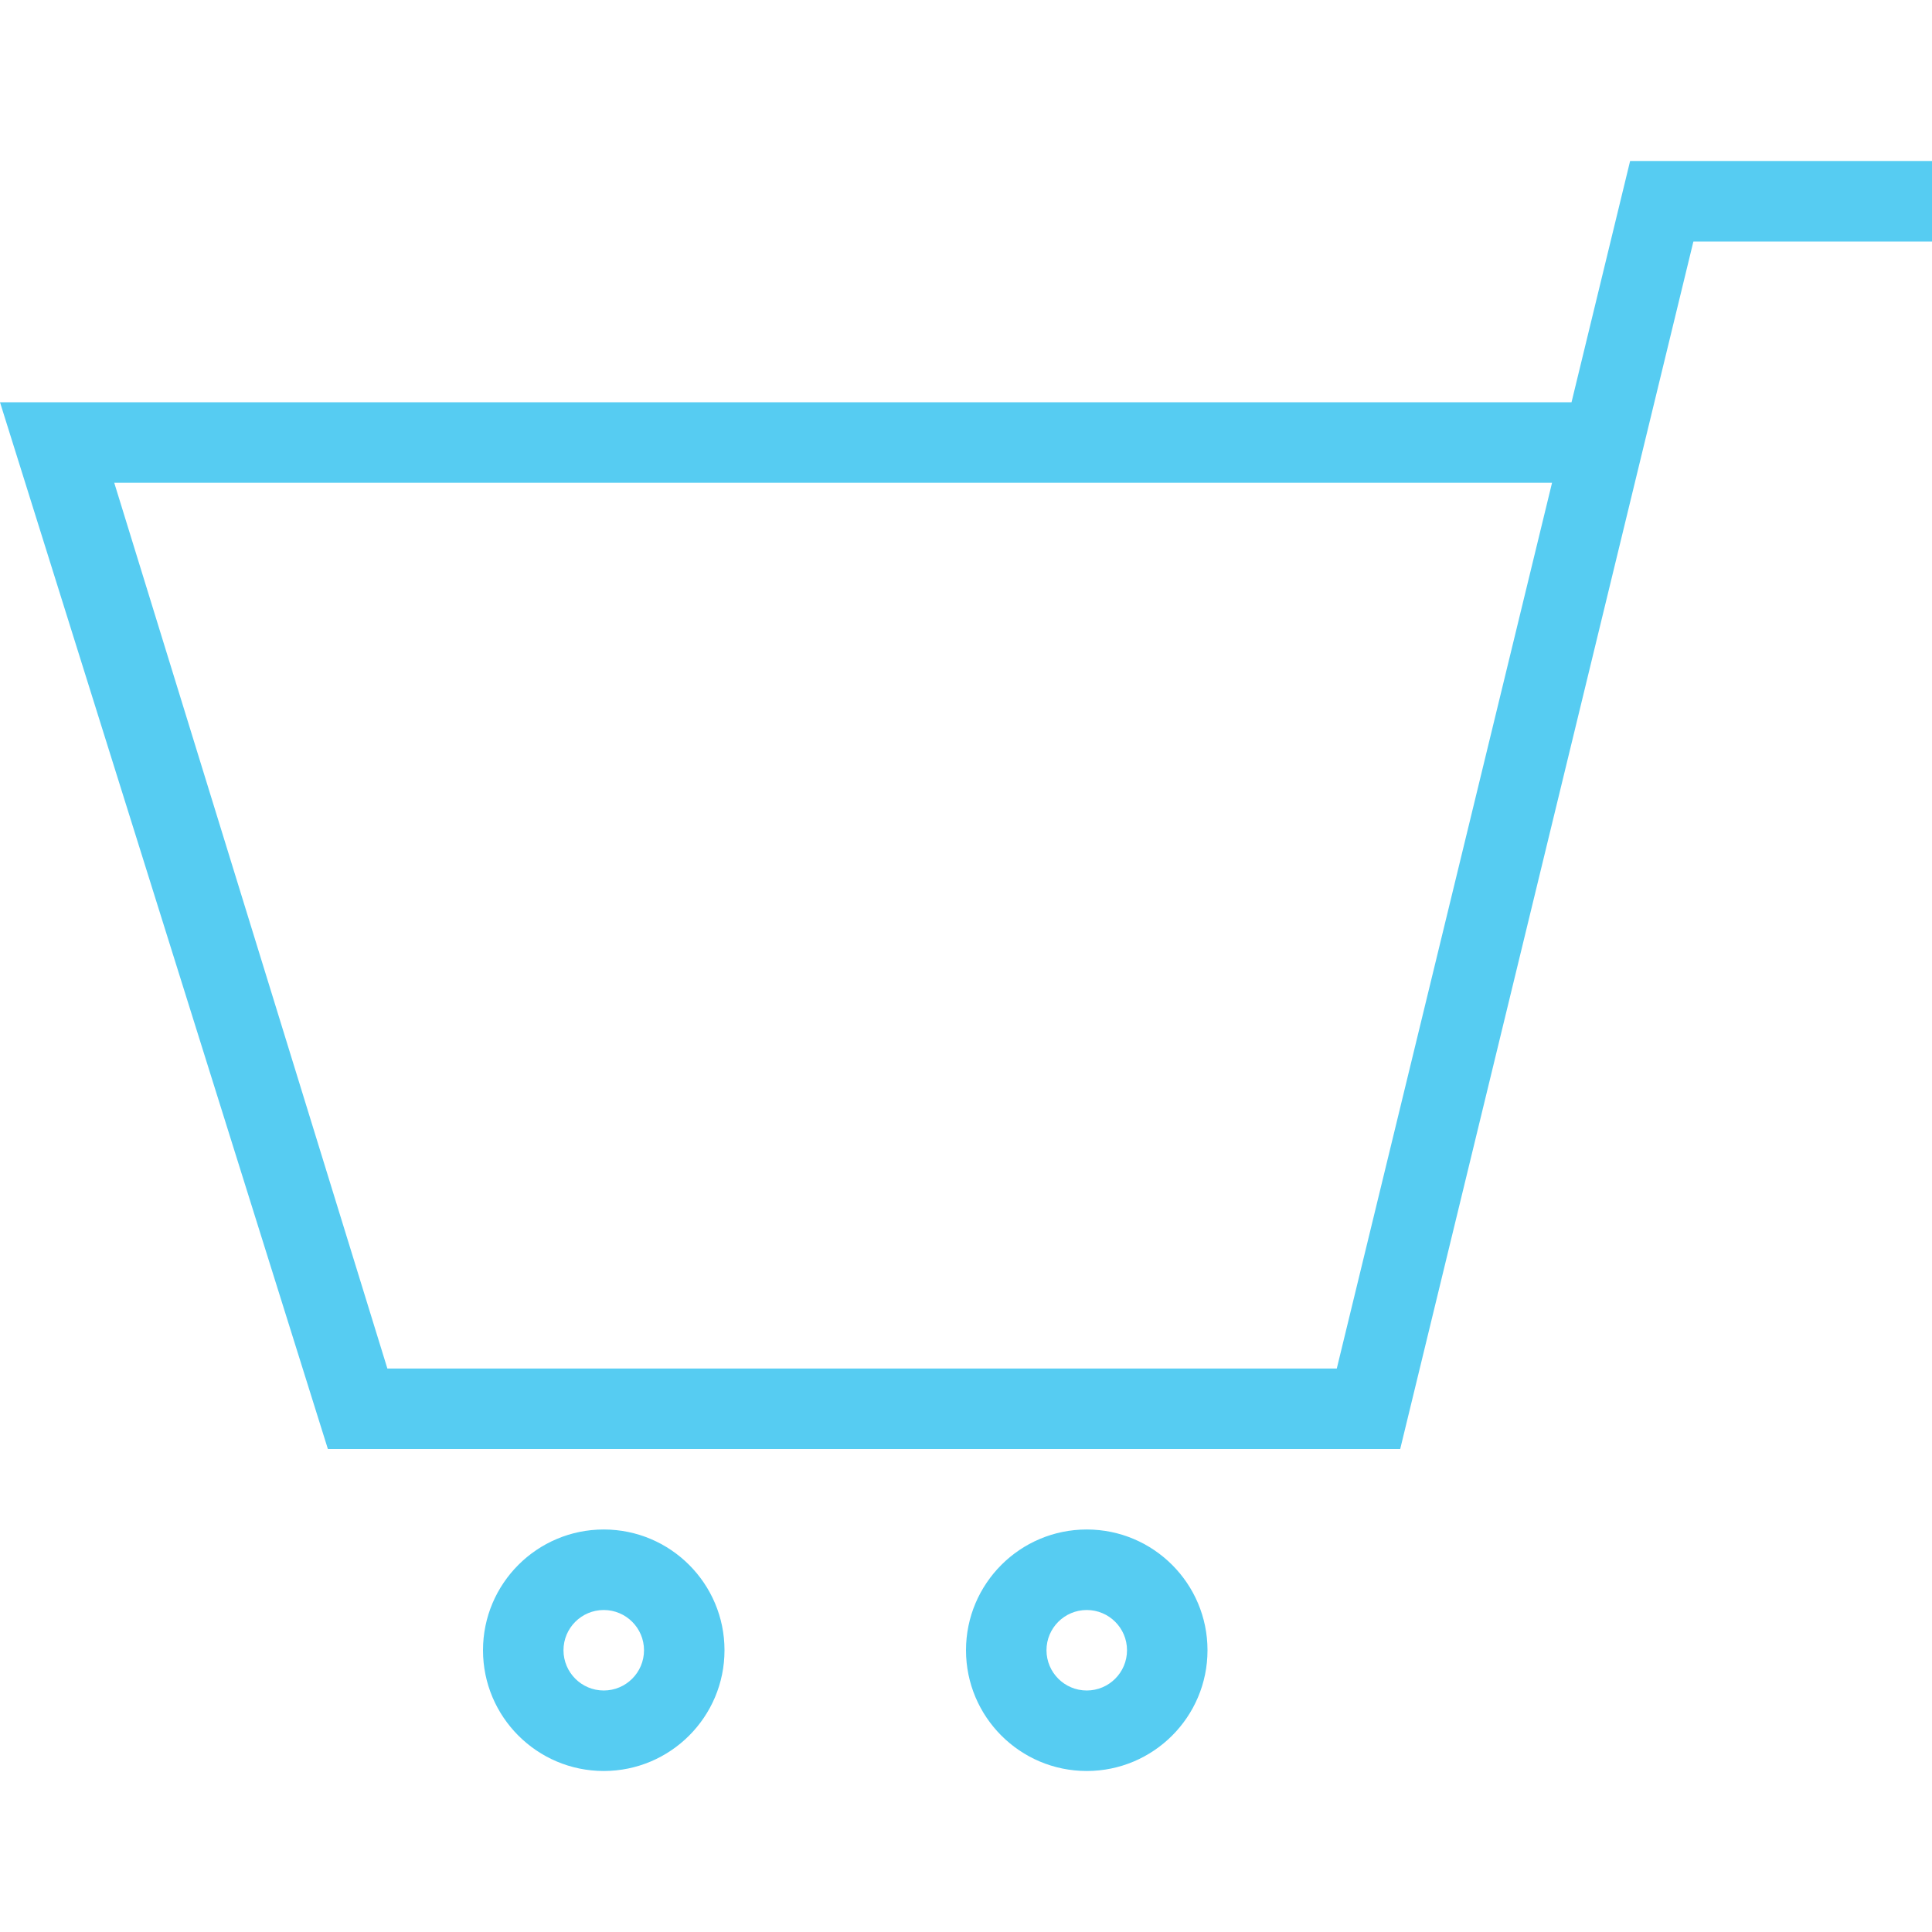 <svg width="62" height="62" viewBox="0 0 62 62" fill="none" xmlns="http://www.w3.org/2000/svg">
<path fill-rule="evenodd" clip-rule="evenodd" d="M34.875 54.25C34.162 54.25 33.583 53.671 33.583 52.958C33.583 52.245 34.162 51.667 34.875 51.667C35.588 51.667 36.167 52.245 36.167 52.958C36.167 53.671 35.588 54.25 34.875 54.25ZM34.875 49.083C32.736 49.083 31 50.819 31 52.958C31 55.097 32.736 56.833 34.875 56.833C37.014 56.833 38.75 55.097 38.75 52.958C38.75 50.819 37.014 49.083 34.875 49.083ZM19.375 54.25C18.662 54.25 18.083 53.671 18.083 52.958C18.083 52.245 18.662 51.667 19.375 51.667C20.088 51.667 20.667 52.245 20.667 52.958C20.667 53.671 20.088 54.25 19.375 54.25ZM19.375 49.083C17.236 49.083 15.5 50.819 15.5 52.958C15.5 55.097 17.236 56.833 19.375 56.833C21.514 56.833 23.25 55.097 23.25 52.958C23.25 50.819 21.514 49.083 19.375 49.083ZM62 7.75H54.343L44.934 46.5H10.522L0 12.909H50.432L52.312 5.167H62V7.75ZM3.666 15.492L12.431 43.917H42.899L49.807 15.492H3.666Z" fill="#56CCF2"/>
</svg>

